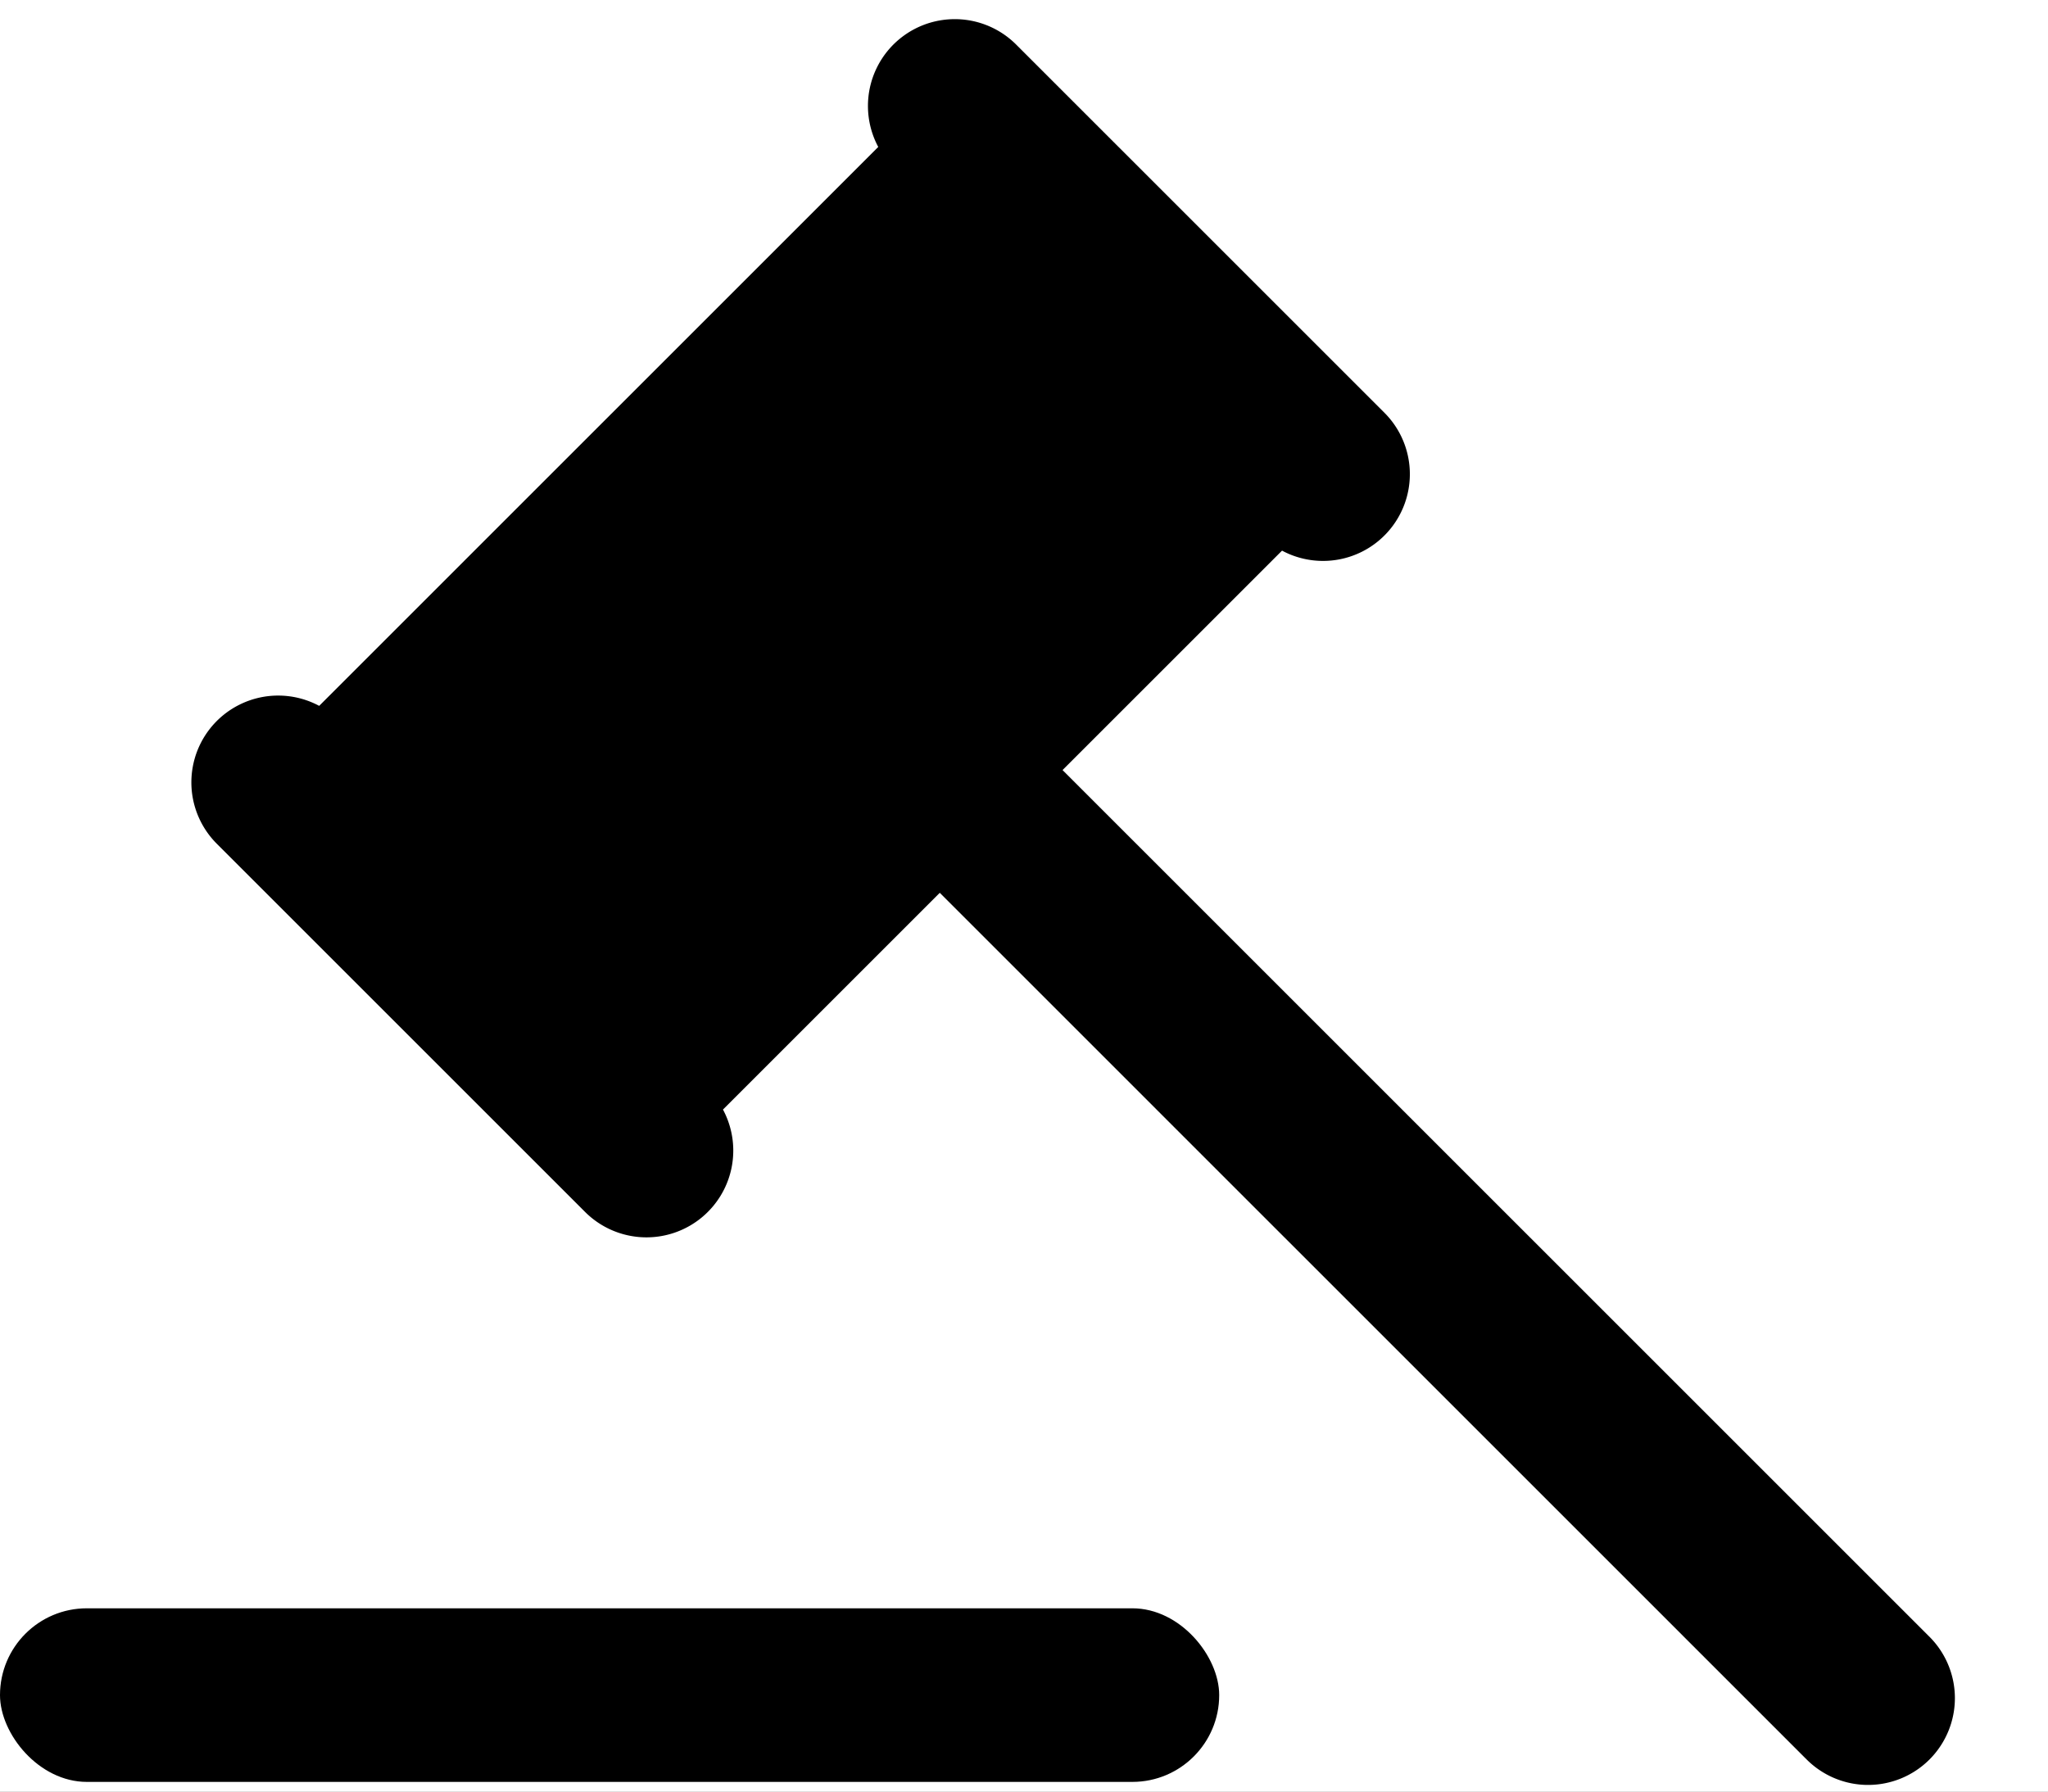 <svg xmlns="http://www.w3.org/2000/svg" xmlns:xlink="http://www.w3.org/1999/xlink" width="64" height="56" viewBox="0 0 64 56">
  <rect x="0" y="0" width="64" height="56" fill="#808080" stroke="none"/>
  <defs>
    <clipPath id="clip-Icon-chairman-hammer">
      <rect width="64" height="56"/>
    </clipPath>
  </defs>
  <g id="Icon-chairman-hammer" clip-path="url(#clip-Icon-chairman-hammer)">
    <rect width="64" height="56" fill="#fff"/>
    <g id="Group_10" data-name="Group 10" transform="translate(-1725.125 -746.074)">
      <path id="Union_1" data-name="Union 1" d="M14.891,58.034V19.774H5.31A2.713,2.713,0,0,1,0,18.99V2.713a2.713,2.713,0,0,1,5.31-.784H30.017a2.713,2.713,0,0,1,5.31.784V18.99a2.713,2.713,0,0,1-5.31.784h-9.7v38.26a2.713,2.713,0,1,1-5.425,0Z" transform="translate(1729.981 770.528) rotate(-45)"/>
      <rect id="Rectangle_22" data-name="Rectangle 22" width="38.1" height="5.426" rx="2.713" transform="translate(1763.225 801.771) rotate(180)"/>
    </g>
  </g>
</svg>
